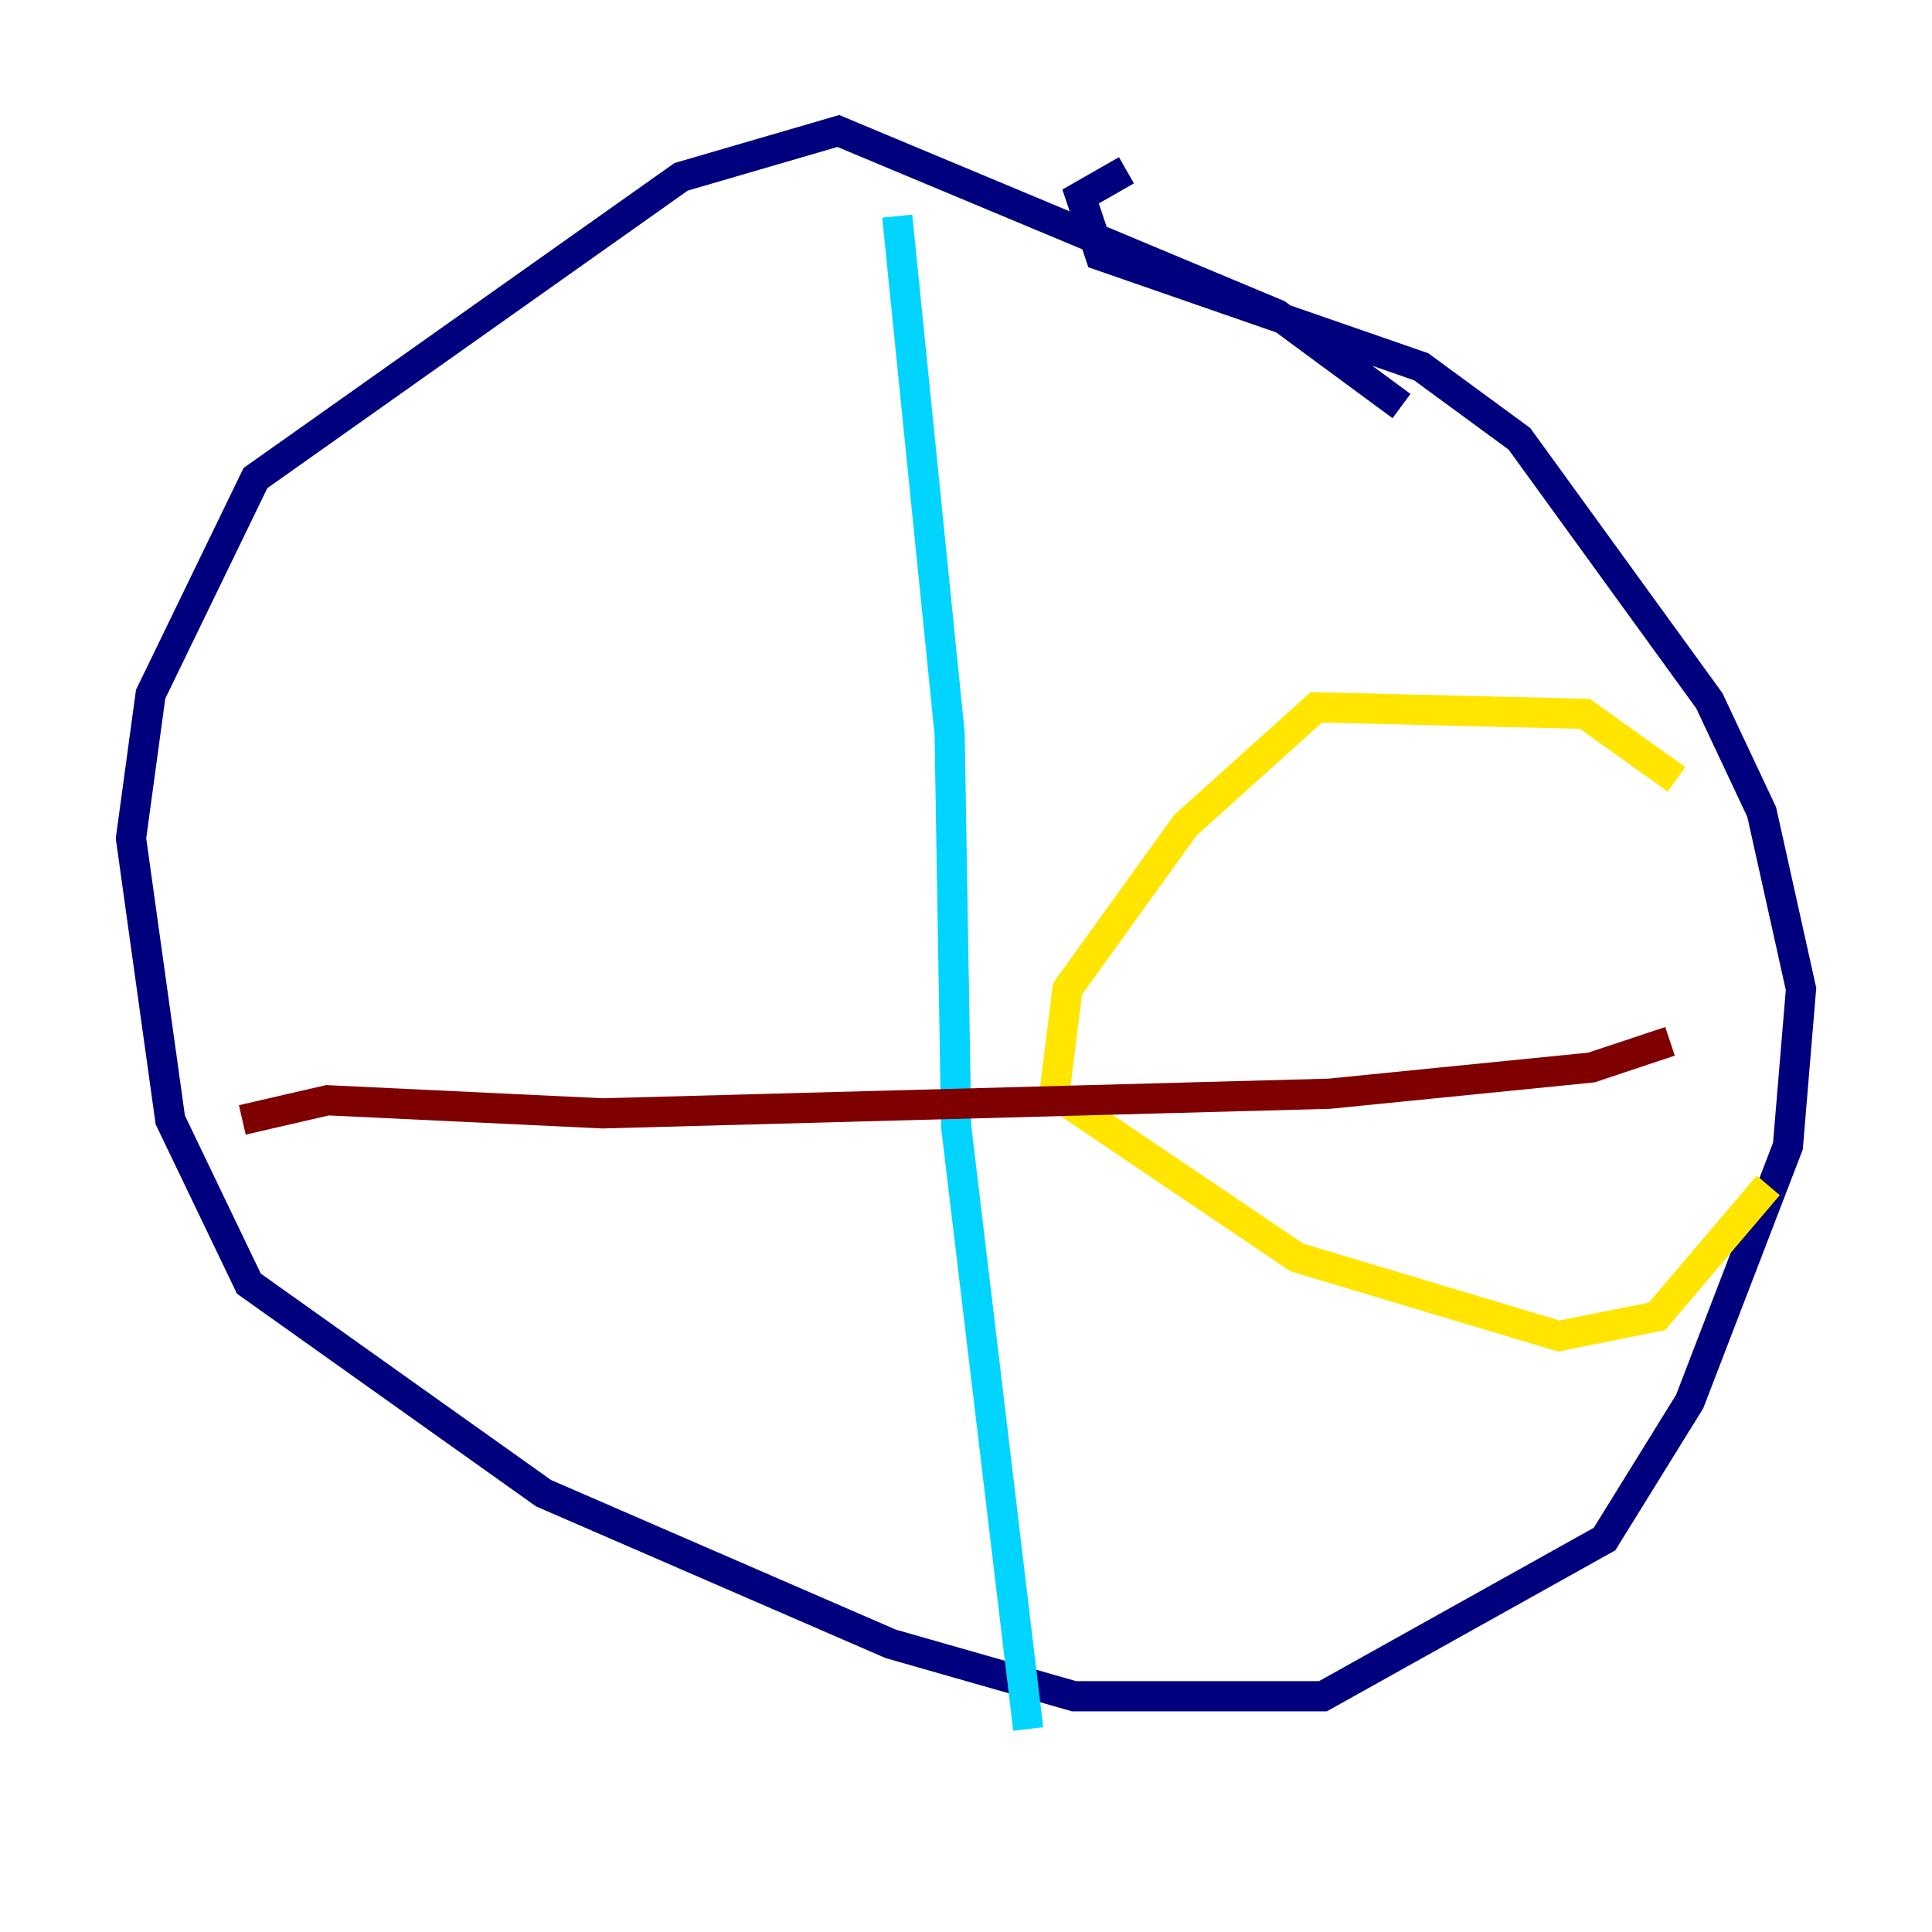 <?xml version="1.0" encoding="utf-8" ?>
<svg baseProfile="tiny" height="128" version="1.2" viewBox="0,0,128,128" width="128" xmlns="http://www.w3.org/2000/svg" xmlns:ev="http://www.w3.org/2001/xml-events" xmlns:xlink="http://www.w3.org/1999/xlink"><defs /><polyline fill="none" points="92.854,26.902 84.61,20.827 55.539,8.678 45.125,11.715 16.922,31.675 9.98,45.993 8.678,55.539 11.281,74.197 16.488,85.044 36.014,98.929 59.01,108.909 71.159,112.38 87.647,112.38 106.305,101.966 111.946,92.854 118.454,75.932 119.322,65.519 116.719,53.803 113.248,46.427 100.664,29.071 94.156,24.298 72.895,16.922 71.593,13.017 74.63,11.281" stroke="#00007f" stroke-width="2" /><polyline fill="none" points="59.444,14.319 62.915,48.597 63.349,74.63 68.122,114.549" stroke="#00d4ff" stroke-width="2" /><polyline fill="none" points="111.078,51.634 105.003,47.295 87.214,46.861 78.536,54.671 70.725,65.519 69.858,72.461 85.912,83.308 103.268,88.515 109.776,87.214 117.153,78.536" stroke="#ffe500" stroke-width="2" /><polyline fill="none" points="16.054,74.197 21.695,72.895 39.919,73.763 88.081,72.461 105.437,70.725 110.644,68.99" stroke="#7f0000" stroke-width="2" /></svg>